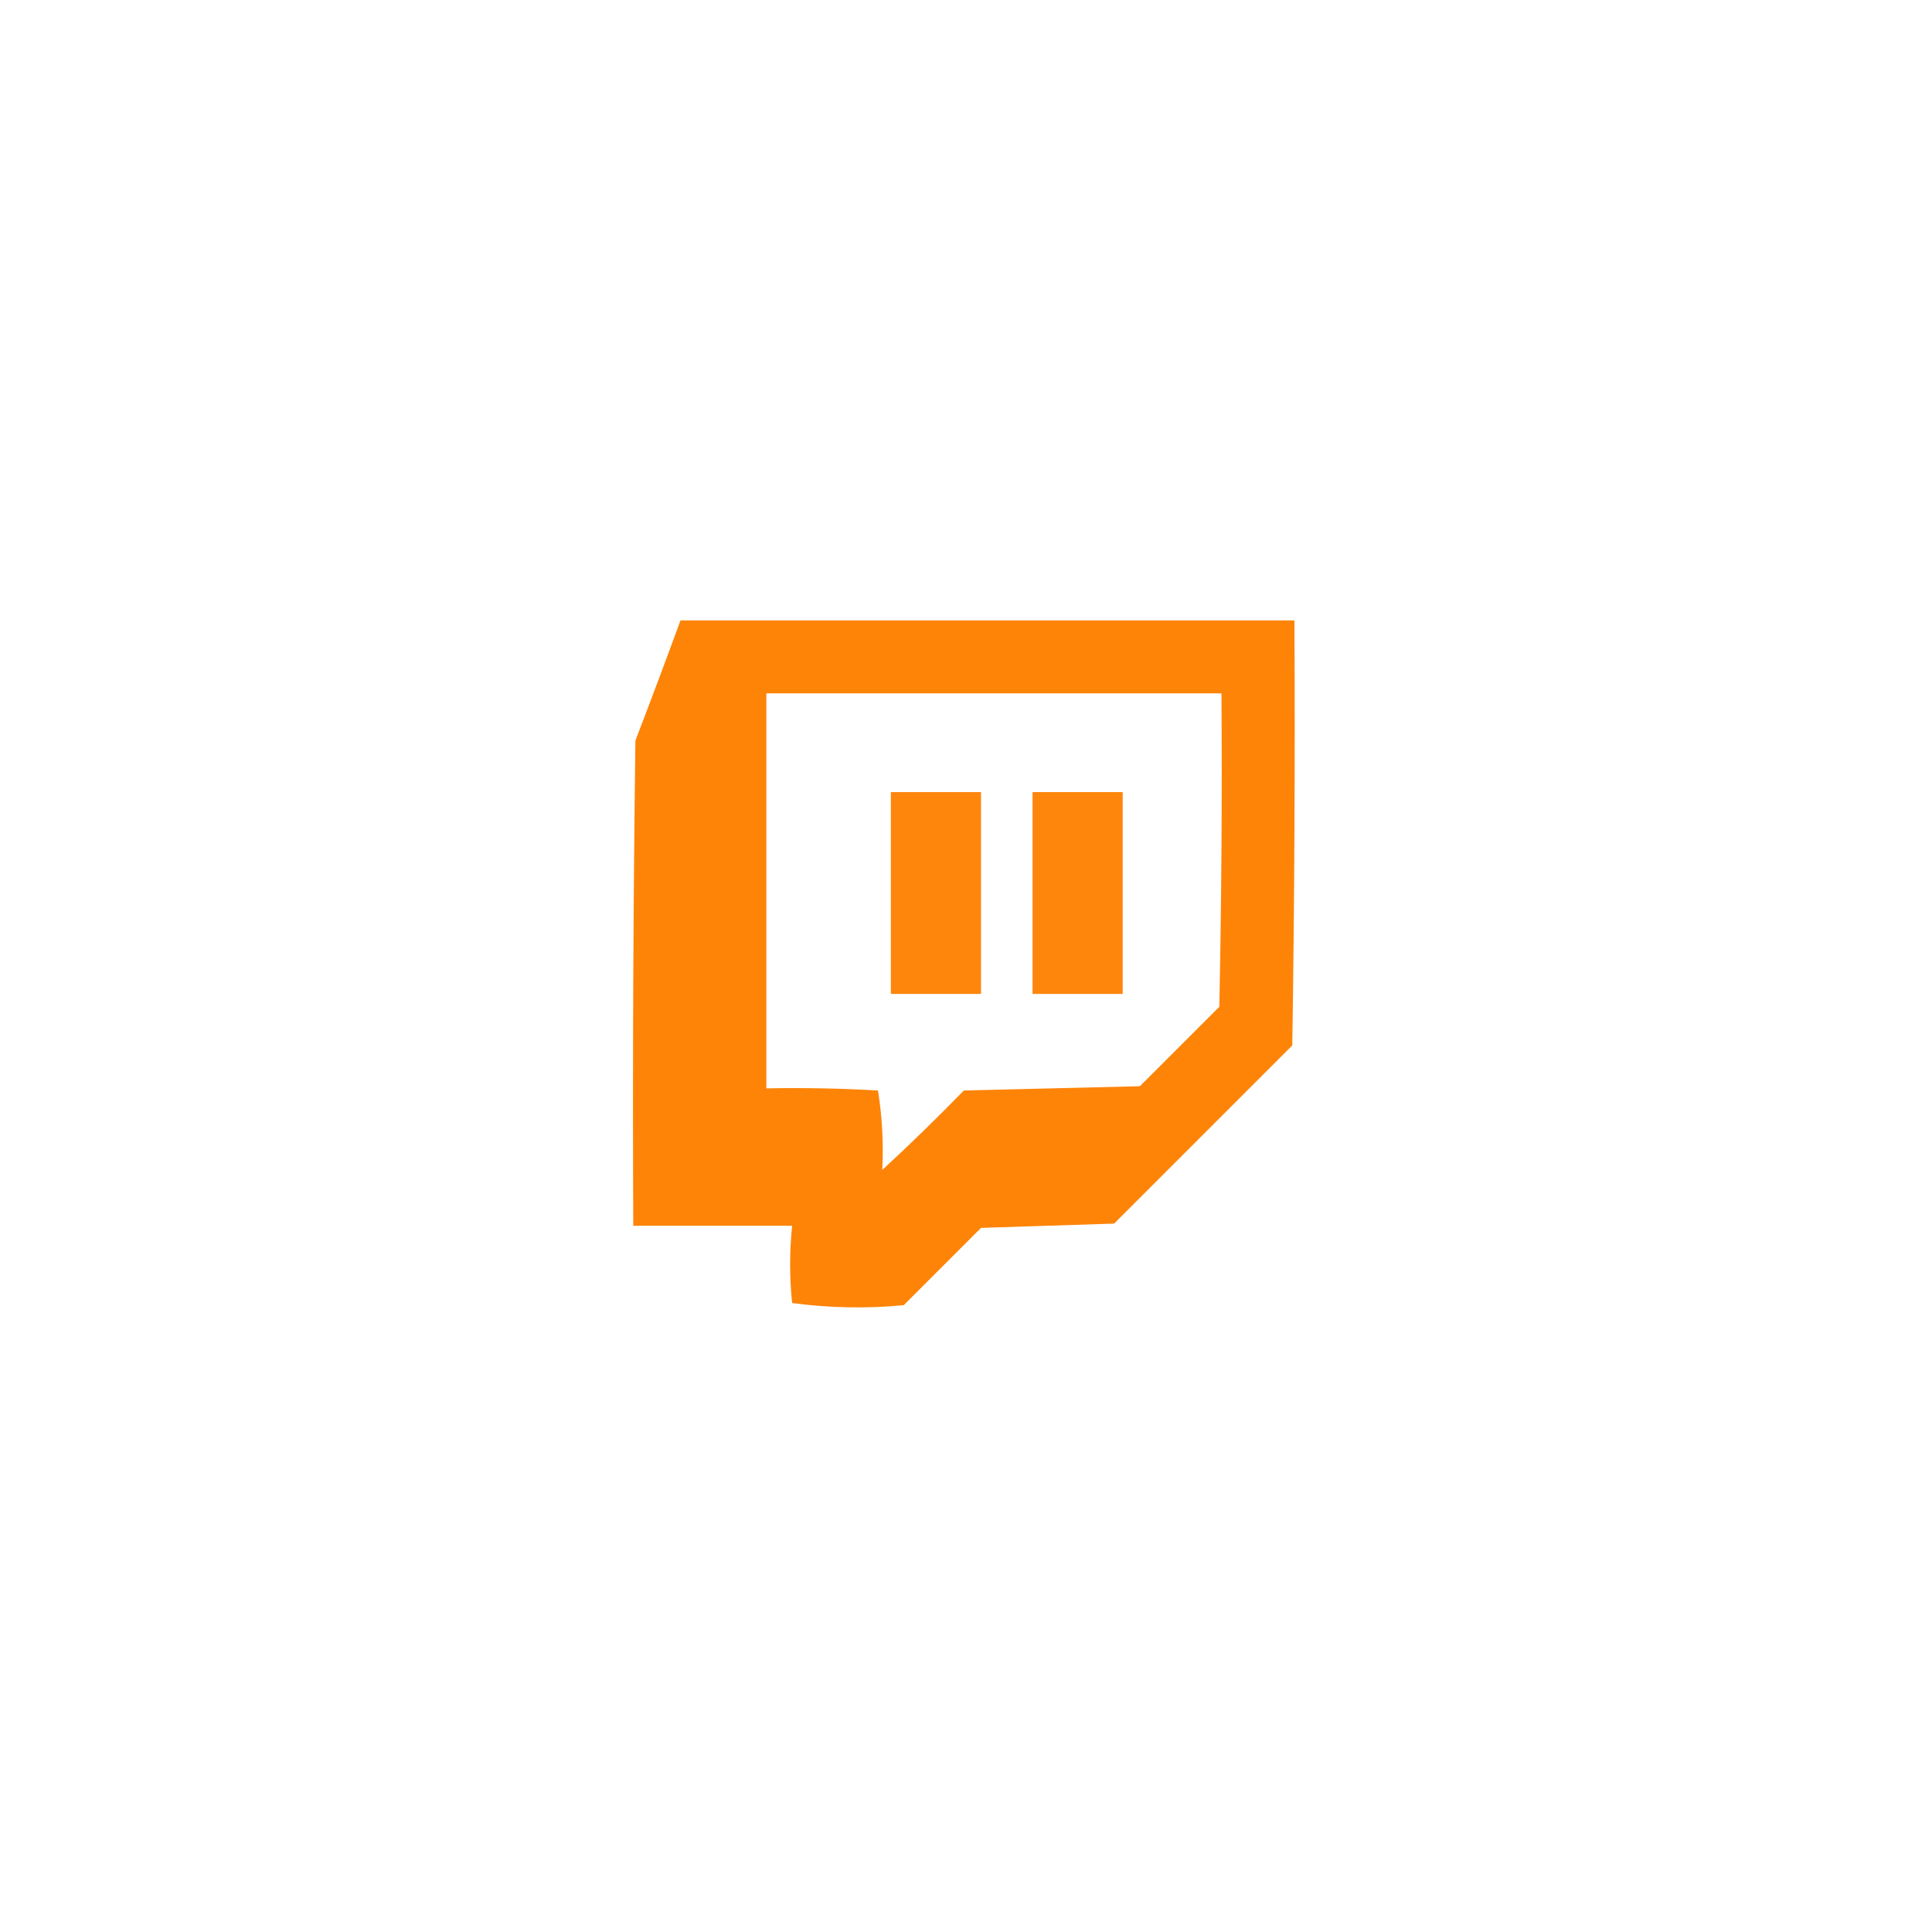 <?xml version="1.0" encoding="UTF-8"?>
<!DOCTYPE svg PUBLIC "-//W3C//DTD SVG 1.1//EN" "http://www.w3.org/Graphics/SVG/1.1/DTD/svg11.dtd">
<svg xmlns="http://www.w3.org/2000/svg" version="1.1" width="450px" height="450px" style="shape-rendering:geometricPrecision; text-rendering:geometricPrecision; image-rendering:optimizeQuality; fill-rule:evenodd; clip-rule:evenodd" xmlns:xlink="http://www.w3.org/1999/xlink">
<g><path style="opacity:0.965" fill="#fe8000" d="M 158.5,144.5 C 206.167,144.5 253.833,144.5 301.5,144.5C 301.667,177.502 301.5,210.502 301,243.5C 287.167,257.333 273.333,271.167 259.5,285C 249.167,285.333 238.833,285.667 228.5,286C 222.5,292 216.5,298 210.5,304C 201.814,304.832 193.147,304.665 184.5,303.5C 183.879,297.569 183.879,291.569 184.5,285.5C 172.167,285.5 159.833,285.5 147.5,285.5C 147.333,247.832 147.5,210.165 148,172.5C 151.708,162.831 155.208,153.497 158.5,144.5 Z M 205.5,272.5 C 205.81,266.242 205.476,260.076 204.5,254C 195.84,253.5 187.173,253.334 178.5,253.5C 178.5,222.833 178.5,192.167 178.5,161.5C 213.833,161.5 249.167,161.5 284.5,161.5C 284.667,185.836 284.5,210.169 284,234.5C 277.833,240.667 271.667,246.833 265.5,253C 251.833,253.333 238.167,253.667 224.5,254C 218.298,260.369 211.965,266.536 205.5,272.5 Z"/></g>
<g><path style="opacity:0.946" fill="#fe8000" d="M 207.5,184.5 C 214.5,184.5 221.5,184.5 228.5,184.5C 228.5,200.167 228.5,215.833 228.5,231.5C 221.5,231.5 214.5,231.5 207.5,231.5C 207.5,215.833 207.5,200.167 207.5,184.5 Z"/></g>
<g><path style="opacity:0.95" fill="#fe8000" d="M 240.5,184.5 C 247.5,184.5 254.5,184.5 261.5,184.5C 261.5,200.167 261.5,215.833 261.5,231.5C 254.5,231.5 247.5,231.5 240.5,231.5C 240.5,215.833 240.5,200.167 240.5,184.5 Z"/></g>
</svg>
